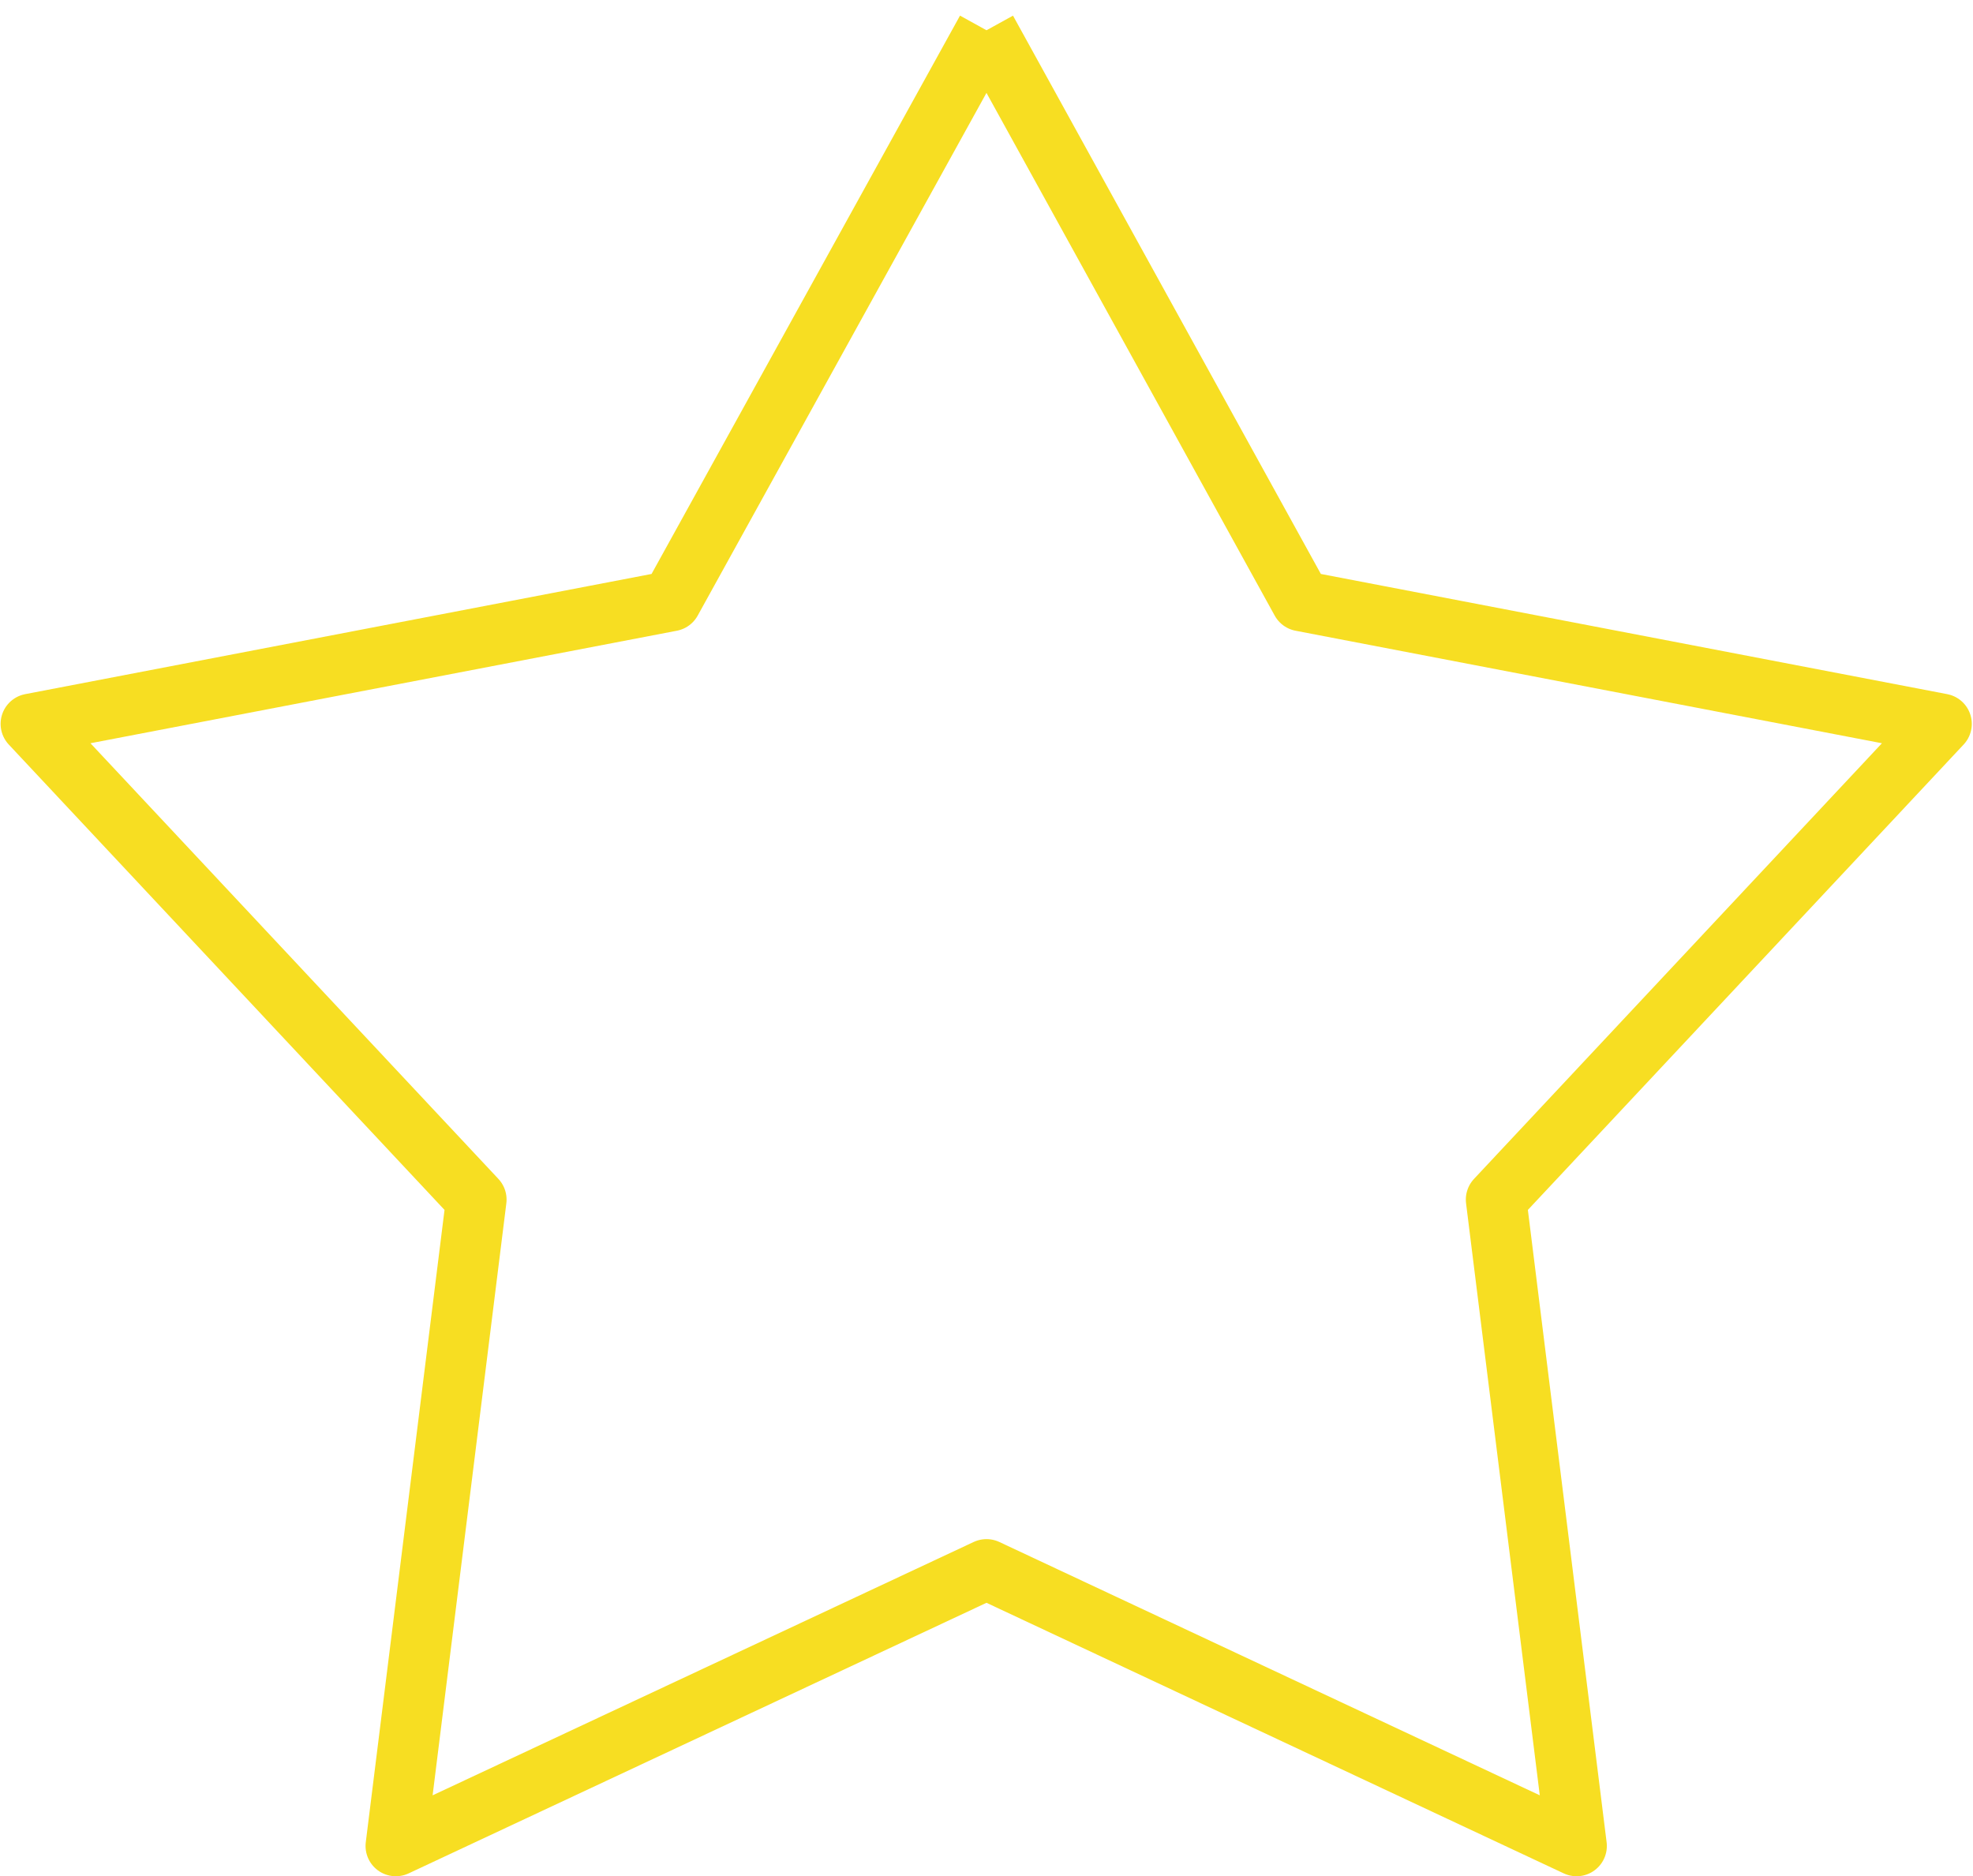 <svg xmlns="http://www.w3.org/2000/svg" xmlns:xlink="http://www.w3.org/1999/xlink" width="32.6" height="31" viewBox="0 0 32.6 31">
<defs>
    <style>
      .cls-1 {
        fill: #ffc757;
        fill-opacity: 0;
        stroke: #f7de22;
        stroke-linejoin: round;
        stroke-width: 1px;
        fill-rule: evenodd;
        filter: url(#filter);
      }
    </style>
    <filter id="filter" x="1191.31" y="1581.5" width="31.6" height="30" filterUnits="userSpaceOnUse">
      <feFlood result="flood" flood-color="#fff"/>
      <feComposite result="composite" operator="in" in2="SourceGraphic"/>
      <feBlend result="blend" in2="SourceGraphic"/>
    </filter>
  </defs>
  <g transform="translate(-1190.81 -1581)" style="fill: #ffc757; filter: url(#filter)">
    <path id="star" class="cls-1" d="M1207.11,1581.5l5.2,9.43,10.58,2.03-7.36,7.86,1.33,10.68-9.75-4.57-9.76,4.57,1.33-10.68-7.36-7.86,10.58-2.03,5.21-9.43" style="stroke: inherit; filter: none; fill: inherit"/>
  </g>
  <use transform="translate(-1190.81 -1581)" xlink:href="#star" style="stroke: #f7de22; filter: none; fill: none"/>
</svg>
